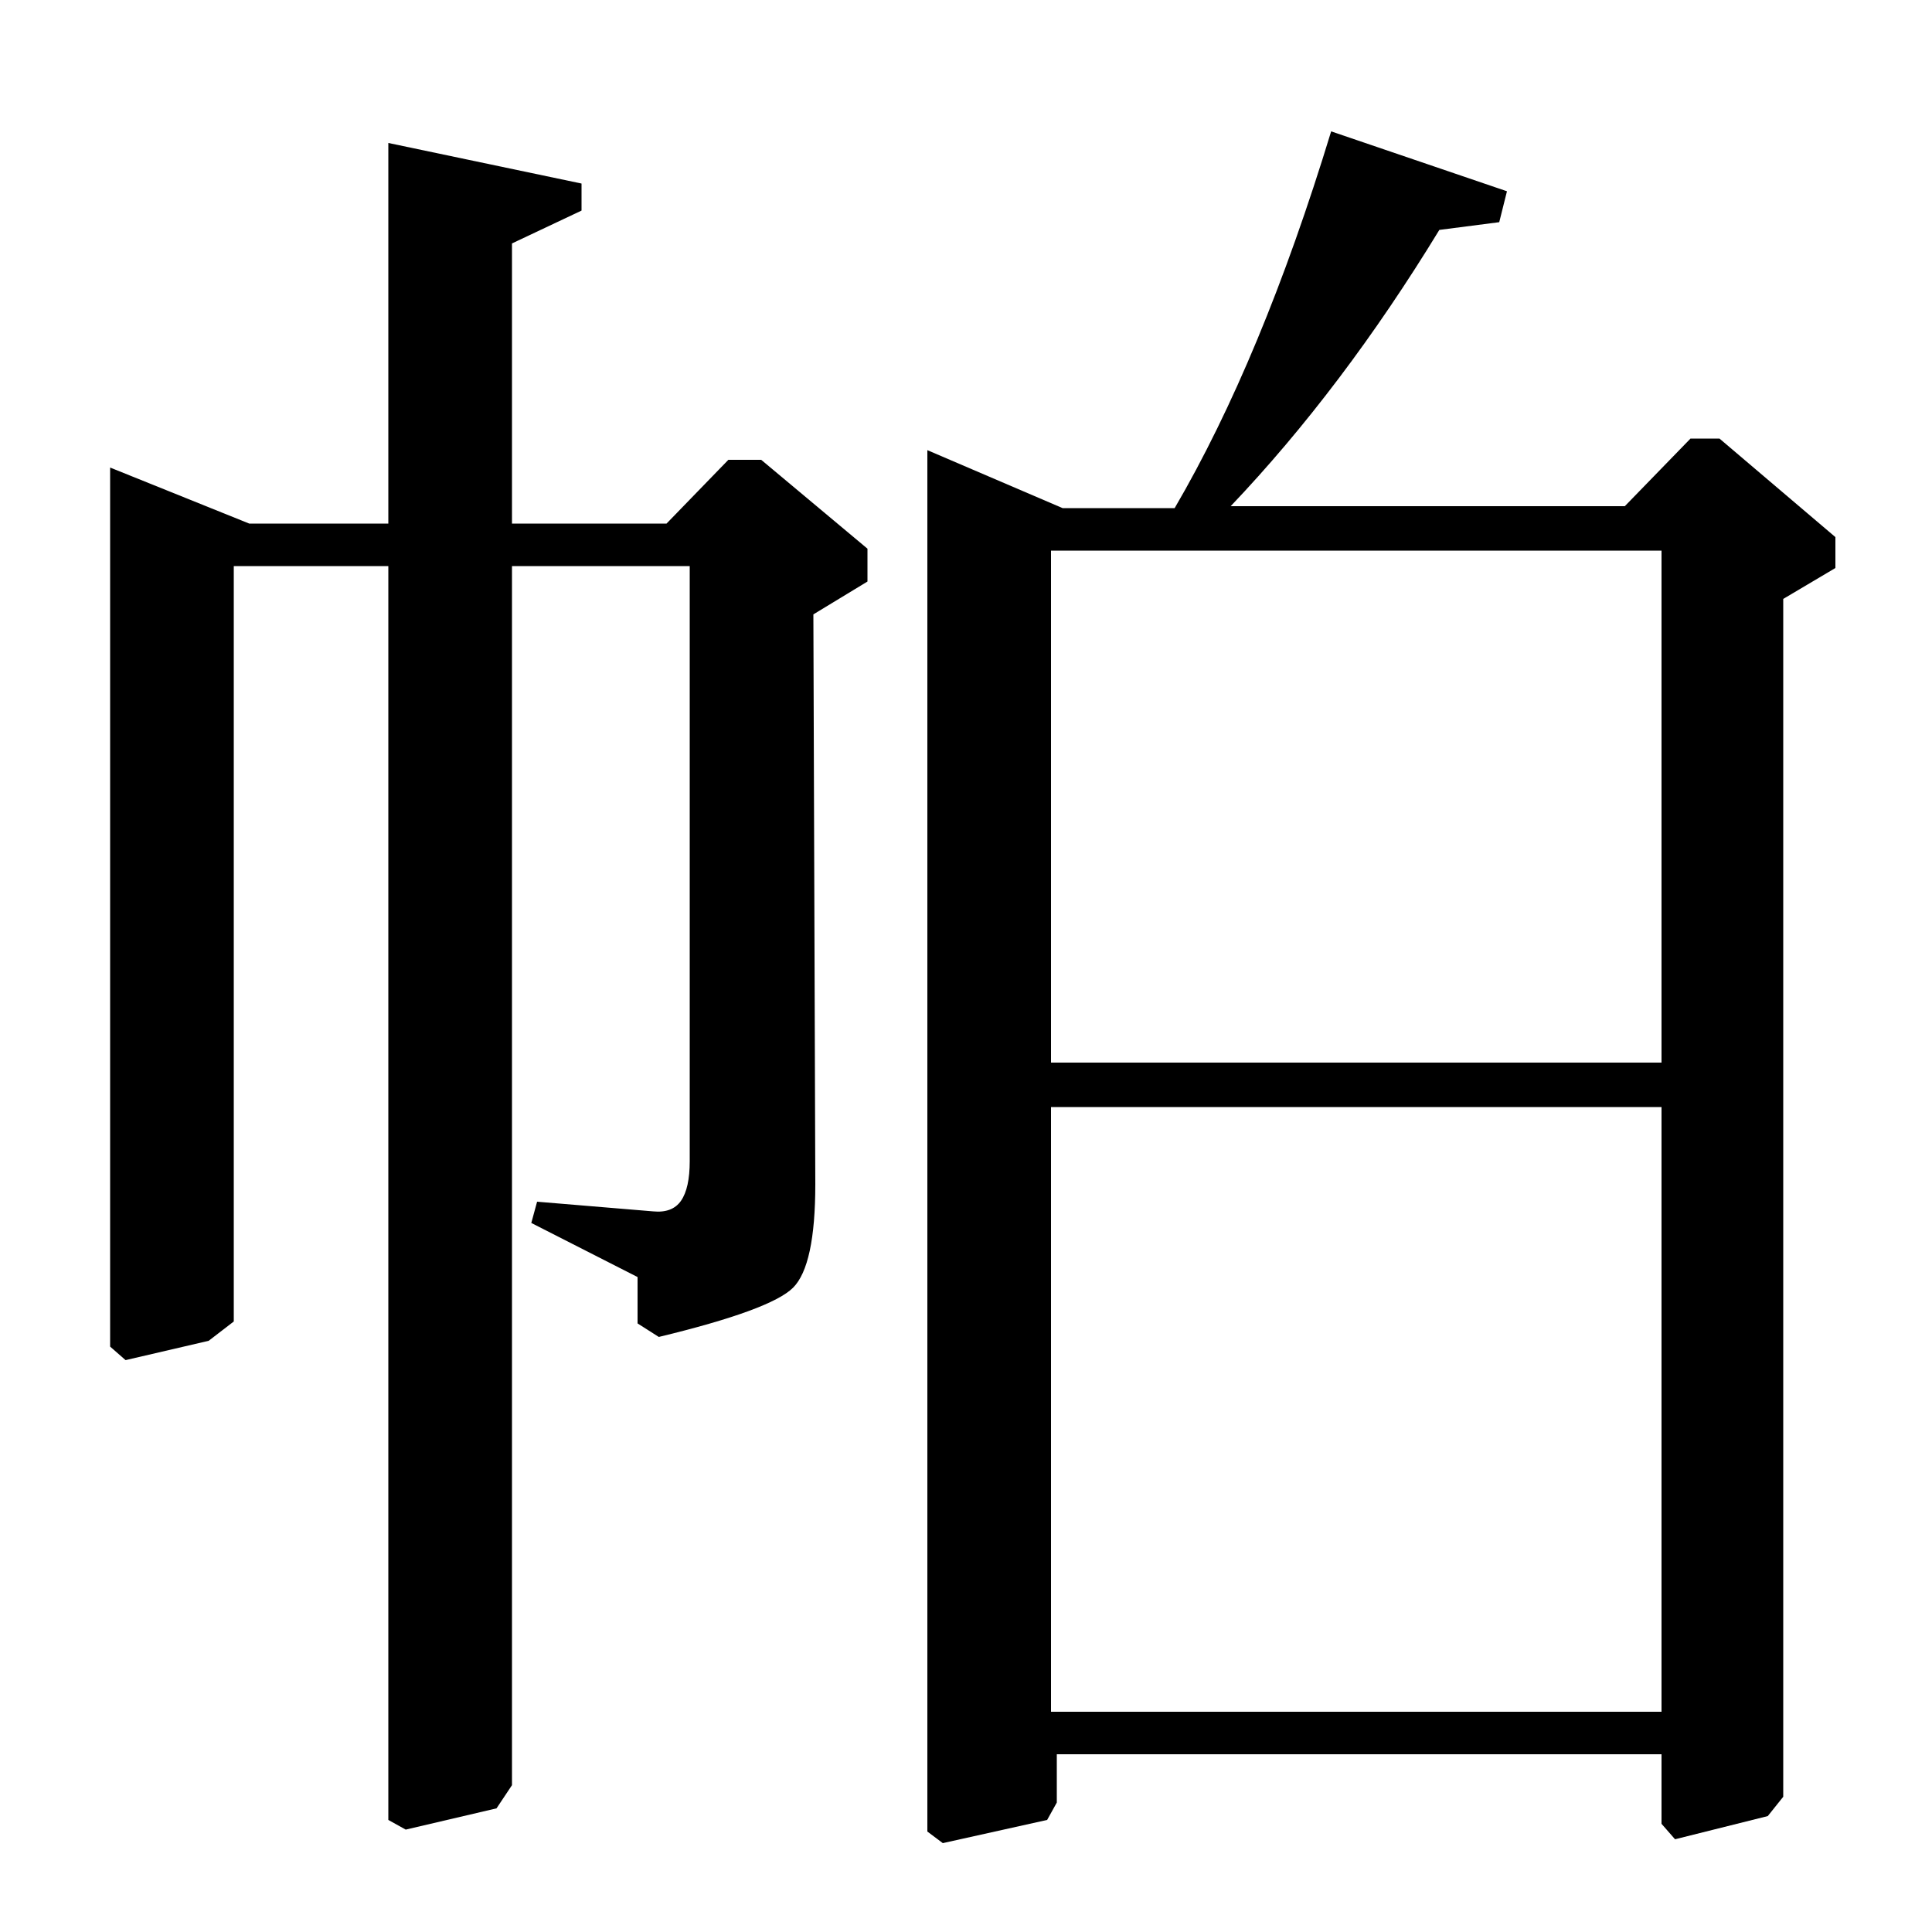 <?xml version="1.0" standalone="no"?>
<!DOCTYPE svg PUBLIC "-//W3C//DTD SVG 1.1//EN" "http://www.w3.org/Graphics/SVG/1.1/DTD/svg11.dtd" >
<svg xmlns="http://www.w3.org/2000/svg" xmlns:xlink="http://www.w3.org/1999/xlink" version="1.1" viewBox="0 -140 1000 1000">
  <g transform="matrix(1 0 0 -1 0 860)">
   <path fill="currentColor"
d="M550 737h58q45 77 81 195l91 -31l-4 -16l-31 -4q-50 -82 -108 -143h204l34 35h15l60 -51v-16l-27 -16v-620l-8 -10l-48 -12l-7 8v36h-313v-25l-5 -9l-54 -12l-8 6v715zM860 715h-316v-265h316v265zM860 427h-316v-313h316v313zM301 905v-14l-36 -17v-145h80l32 33h17
l55 -46v-17l-28 -17l1 -295q0 -42 -11.5 -53.5t-69.5 -25.5l-11 7v24l-55 28l3 11l60 -5q10 -1 14.5 5.5t4.5 20.5v308h-92v-631l-8 -12l-47 -11l-9 5v649h-80v-391l-13 -10l-43 -10l-8 7v455l72 -29h72v197z" />
  </g>

</svg>
